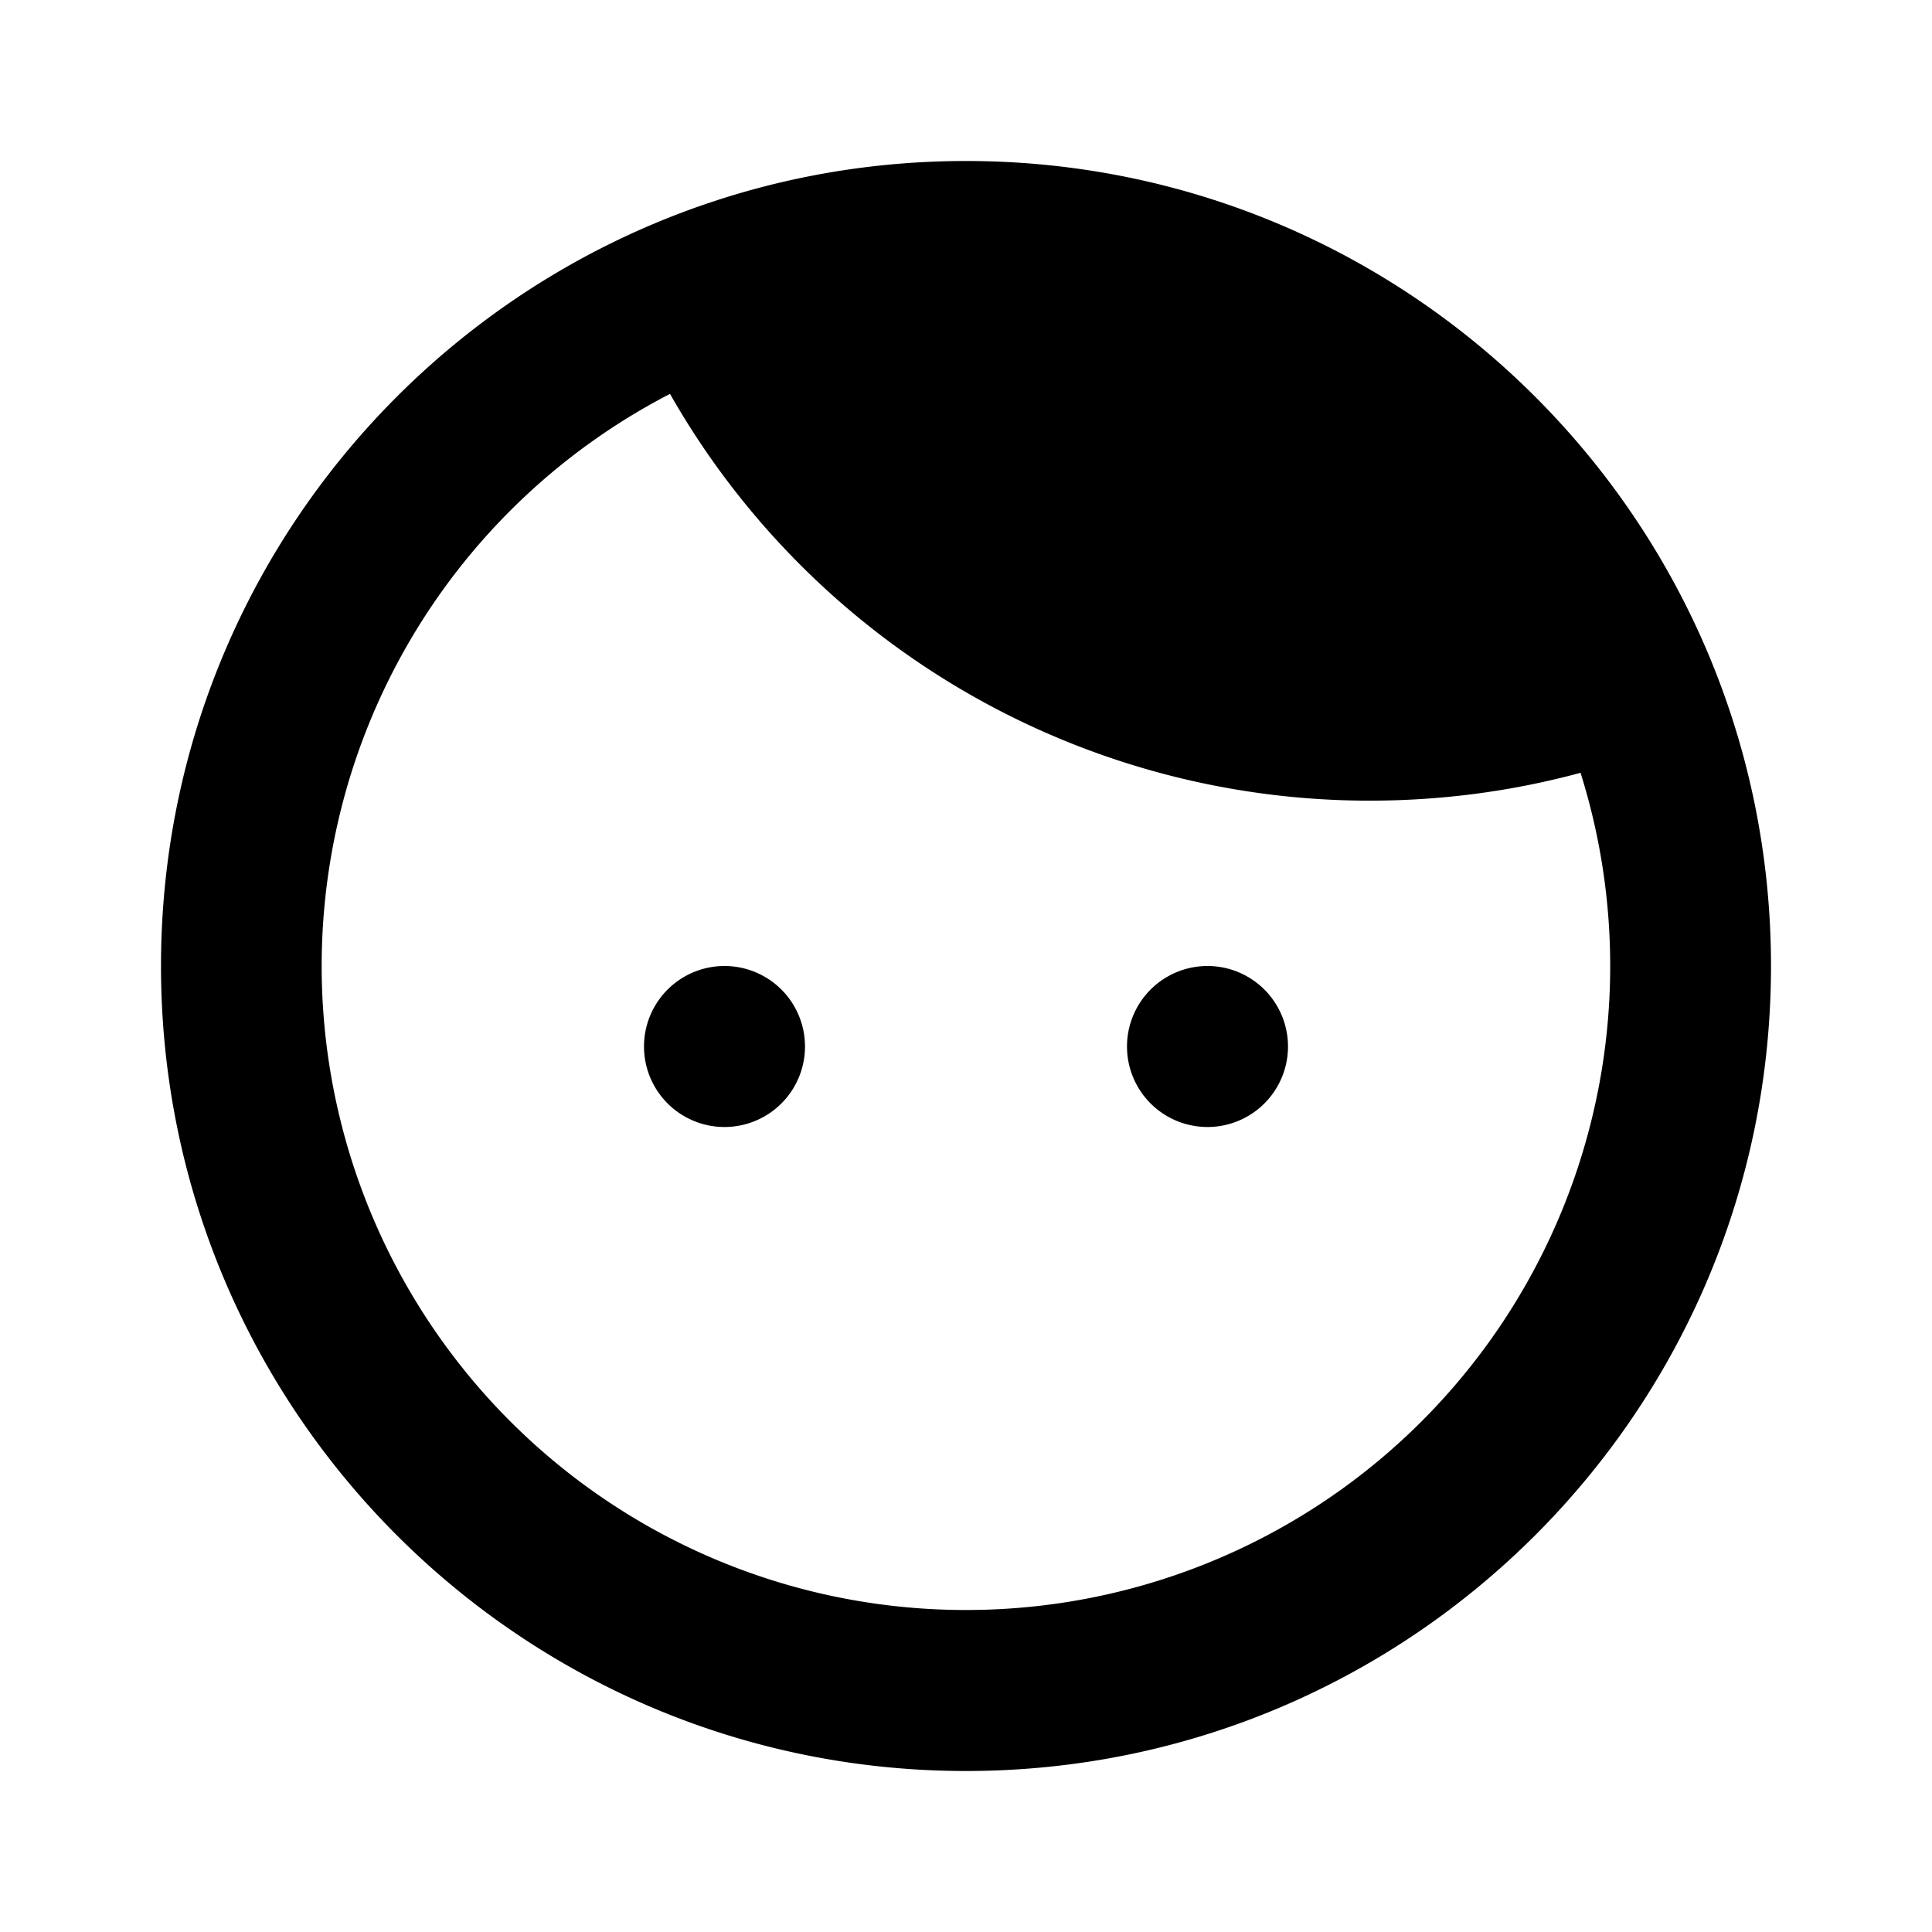 <svg width="24" height="24" fill="none" xmlns="http://www.w3.org/2000/svg"><path d="M9 14a1 1 0 1 0 0-2 1 1 0 0 0 0 2ZM16 13a1 1 0 1 1-2 0 1 1 0 0 1 2 0Z" fill="currentColor"/><path fill-rule="evenodd" clip-rule="evenodd" d="M12 22c5.523 0 10-4.477 10-10S17.523 2 12 2 2 6.477 2 12s4.477 10 10 10Zm0-2a8 8 0 0 0 7.634-10.4c-.835.226-1.713.346-2.619.346a9.996 9.996 0 0 1-8.692-5.053A8 8 0 0 0 12 20Z" fill="currentColor"/></svg>